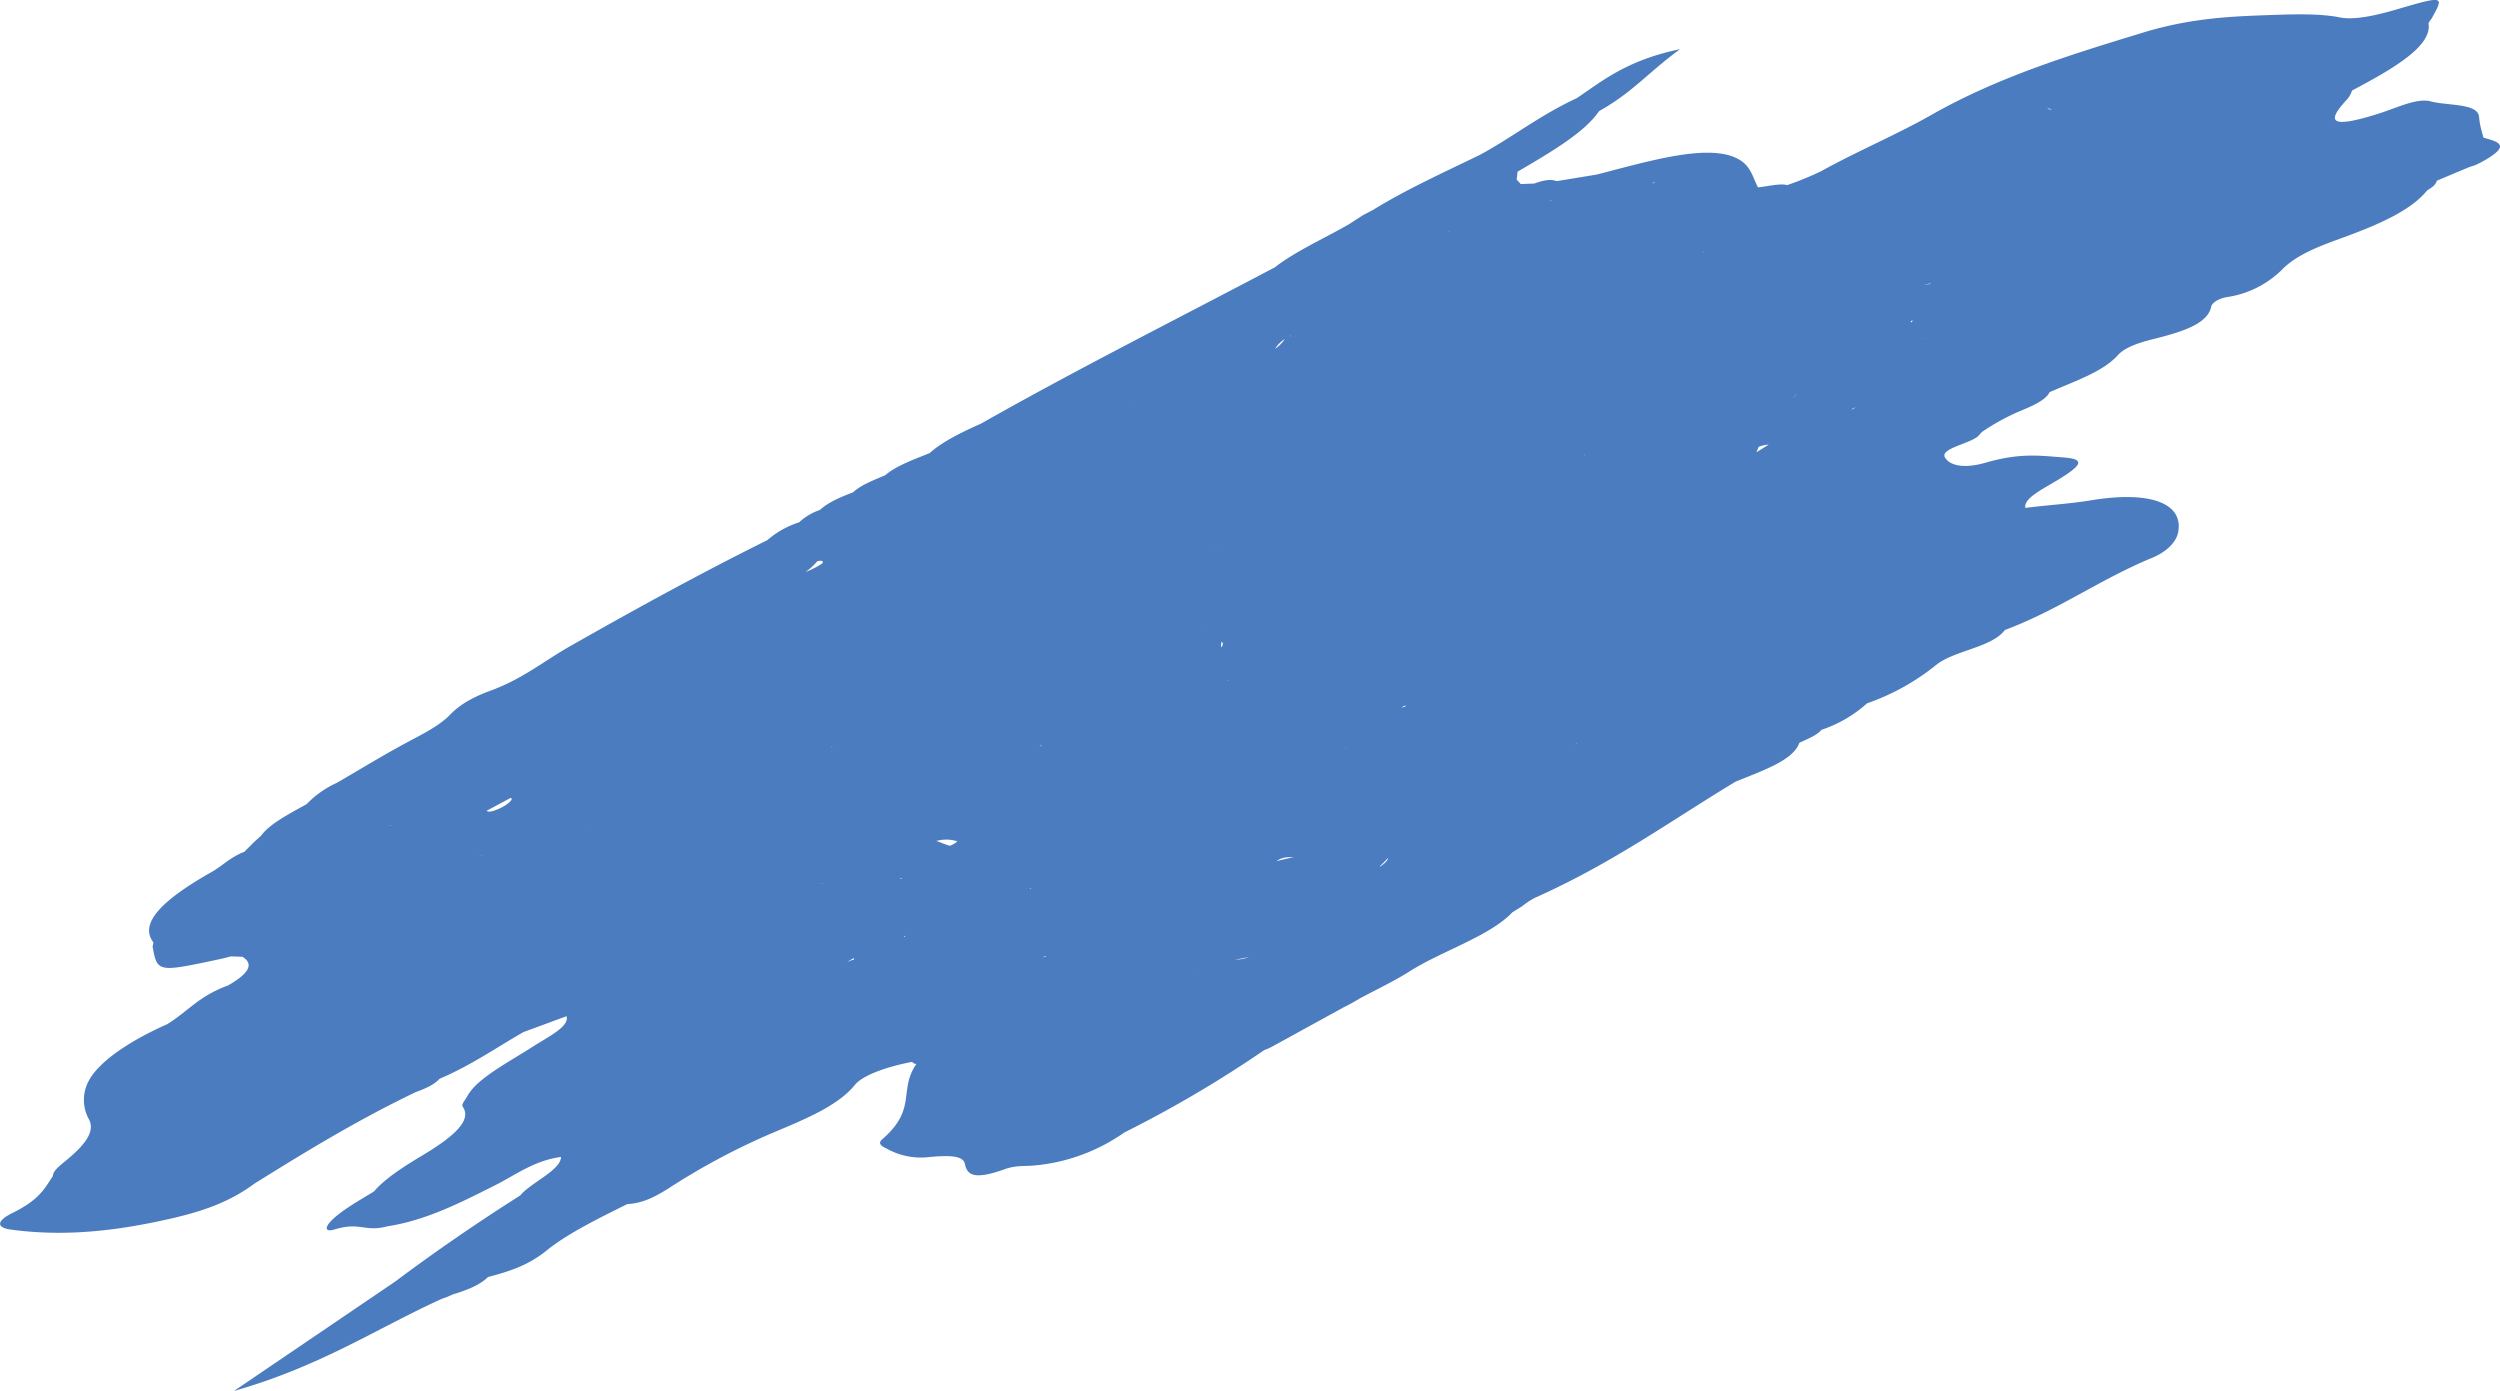 <svg xmlns="http://www.w3.org/2000/svg" width="184.42mm" height="102.61mm" viewBox="0 0 522.78 290.85"><defs><style>.cls-1{fill:#4b7cbf;}</style></defs><g id="レイヤー_2" data-name="レイヤー 2"><g id="レイヤー_1-2" data-name="レイヤー 1"><path class="cls-1" d="M519.32,28.77h0l-.51-1.88a17,17,0,0,1-.4-2.37c-.14-3-6.49-2.37-10.1-3.33-2.9-.78-7.13,1.38-11,2.59-9.55,3-11.3,2.06-6.4-3.12a5.7,5.7,0,0,0,.93-1.74h0c8.8-4.65,16.73-9.3,16-14,0-.3.5-.79.72-1.19,2.56-4.62,2.56-4.69-7.5-1.74-4.66,1.37-8.94,2.21-11.77,1.64-4.65-.93-10.78-.63-16.64-.42C465.15,3.49,457.06,4,447.5,7c-15.05,4.59-29.94,9.22-43.77,17.1-7.18,4.08-15.59,7.61-23,11.74a67.76,67.76,0,0,1-7,2.86h0c-1.51-.41-4,.25-6.11.47-1.07-2-1.41-4.23-3.74-5.69-5.88-3.68-18.11-.07-29.92,3l-8.25,1.36h-.33c-1-.43-2.57-.2-4.54.53l-2.83.11-.85-.94h0c.06-.55.12-1.1.17-1.64,7-4.1,14-8.19,17.07-12.68,7.13-4,10.14-8,16.93-12.95-11,2.29-16,6.45-21.59,10.24h0c-7.74,3.59-13.19,8-20.18,11.82h0c-7.67,3.73-15.59,7.32-22.43,11.55-.73.38-1.46.76-2.18,1.15l-2.88,1.86h0c-5.2,3-11.2,5.65-15.48,9h0C246.08,66.72,225,77.31,205.19,88.55c-4.15,1.85-8.09,3.78-10.8,6.19-3.33,1.37-6.9,2.59-9.27,4.62h0c-2.49,1.07-5.12,2.06-6.73,3.58-2.65,1-5.25,2.12-6.92,3.68h0a12.32,12.32,0,0,0-4.38,2.6h0a18.81,18.81,0,0,0-6.63,3.72c-14.35,7.12-27.91,14.61-41.32,22.22-5.44,3.09-9.81,6.77-16.45,9.21-4.06,1.49-6.64,3.06-8.59,5.09s-4.95,3.64-8.3,5.41c-5.34,2.82-10.26,5.87-15.36,8.82h0a20.3,20.3,0,0,0-6.31,4.45c-3.74,2.08-7.72,4.13-9.47,6.53h0L53,176.2l-2,2h-.16c-2.88,1.22-4.3,2.83-6.61,4.15C34.43,187.89,29,192.88,32,196.94c.18.25-.05.68-.09,1,1,5.4,1,5.4,14.08,2.61.75-.16,1.54-.38,2.3-.57h0l2.4.08h0c2.15,1.33,1.94,3.17-3,6-6.16,2.24-8.38,5.43-12.74,8.11h0c-8.23,3.65-14.42,8-16.43,11.91a8.33,8.33,0,0,0,.06,7.93c1.4,2.63-.84,5.47-5.07,8.9-1.37,1.11-2.47,2.08-2.45,3h0c-1.71,2.55-2.74,4.92-8.48,7.74-3.24,1.59-3.42,3-.46,3.44,8.53,1.17,18.07,1,30.69-1.64,8.11-1.69,14.45-3.55,20.47-8h0c10.55-6.57,21.21-13.1,33.47-19l.08-.05c2.09-.75,4-1.6,5.06-2.81h0c6.73-2.88,11.8-6.48,17.57-9.78l9-3.32h0c.71,2.1-3.72,4.24-7.11,6.41-5.22,3.34-11.57,6.6-13.6,10.25h0c-.38.76-1.35,1.77-1,2.24,2,2.9-1.84,6.27-8.54,10.28-3.88,2.32-7.82,4.87-10,7.46-3.26,2-6.86,4-9,6.19-1.12,1.17-1.52,2.46.88,1.73,5.22-1.59,6.25.64,10.89-.62h0c8.07-1.24,15.17-4.88,22.4-8.51,4.36-2.18,8.32-5.26,13.93-6,0,2.76-6.44,5.46-8.52,8.05-9.31,5.9-18,11.91-26.14,18L48.94,290.85c18.24-5.19,30-13.18,43.41-19.24l1.2-.44,1.16-.51c2.91-.88,5.59-1.92,7.34-3.63h0c4.71-1.24,8.5-2.5,12.31-5.59,4.21-3.42,10.68-6.62,16.81-9.66h0c3.22-.18,5.72-1.46,8.6-3.27a144.05,144.05,0,0,1,20.34-11c6.48-2.81,14.78-5.82,18.63-10.63,1.79-2.24,7.51-4,12-4.84h0a1.13,1.13,0,0,0,.89.43h0c-3.83,5.57.25,9.34-7.13,15.75-1.17,1,.13,1.57,1,2a14.58,14.58,0,0,0,9,1.7c3.51-.29,6.86-.42,7.25,1.4.46,2,1.31,3.69,8.27,1.19,2.52-.91,4.32-.59,6.44-.82a38.72,38.72,0,0,0,17.73-6.26,9.31,9.31,0,0,0,.89-.61,247.4,247.4,0,0,0,29.3-17.25,12,12,0,0,0,2-.92l14.56-8c1.17-.56,2.33-1.22,3.38-1.86h0c3.46-1.86,7.25-3.65,10.32-5.6,6.78-4.33,16.82-7.38,21.61-12.42l2-1.24a16.4,16.4,0,0,1,2.68-1.78c16.28-7.26,28.35-16.07,42-24.31,5.71-2.33,12.1-4.47,13.33-8.12,1.79-.83,3.74-1.6,4.64-2.73l.24-.07a27.12,27.12,0,0,0,9.29-5.46,48,48,0,0,0,14.34-7.94c3.79-3.14,11.69-3.67,14.48-7.39C430.54,127.5,439,121.2,450,116.65c3.42-1.41,5.13-3.55,5.47-5.33,1.16-6-5.57-8.76-18.09-6.73-4.9.8-9.18,1-13.86,1.61h0c-.38-2,3.47-3.83,6.81-5.86,5.36-3.26,5.61-4.38,1-4.71s-8.8-1-16,1.08c-4.9,1.42-7.61.53-8.58-1-1.29-2,5.72-3,7.14-4.76.17-.21.36-.42.54-.62h0a46.35,46.35,0,0,1,8.12-4.44c2.75-1.12,5.3-2.32,6.05-3.9h0c5.26-2.31,11.11-4.23,14.25-7.71,1.46-1.62,4.24-2.59,7.34-3.36,5.69-1.43,11.47-3.07,12.2-6.82.15-.78,1.59-1.74,3.39-2A20.62,20.62,0,0,0,477.57,56c2.77-2.61,6.7-4.26,11.3-5.93,7.53-2.74,15-5.71,18.7-10.29,1.21-.68,1.85-1.33,2-2L514,35.91l2.4-1,1.19-.38,1.12-.54h0C525.7,30.24,522.15,29.61,519.32,28.77ZM98.84,178.87h.07l-.37.07C98.65,178.91,98.74,178.9,98.84,178.87Zm1.73,0,.22,0-.08.06Zm136.33-95s0,0,0,0h0l.07,0h0l-.11.08Zm33.42-20Zm0,0h0Zm-147,109.57s0,0,0,0l.09-.06.07,0Zm165.47,7.65-.11.07-.1,0h-.07c.65-.61,1.24-1.2,1.77-1.79C290.24,179.78,289.85,180.32,288.76,181.1Zm115-121.81a6.52,6.52,0,0,1-1.41.3c.41-.1.88-.22,1.41-.37ZM331.37,95.18l-.1,0,.26-.25C331.49,95,331.42,95.1,331.37,95.18Zm31.14,5.17h.19l0,0ZM315.13,124l0,0h0ZM255.4,135.37a1.92,1.92,0,0,1,.09-1.21C255.78,134.47,255.79,134.86,255.4,135.37Zm-3.18-3.7s-.05,0-.05-.08l.08,0Zm4.36,10.68a2.84,2.84,0,0,1,.34-.08,1.69,1.69,0,0,0-.27.13ZM367.29,94.56c.16-.38.31-.75.47-1.12a6.69,6.69,0,0,1,2.1-.48C368.81,93.61,368,94.13,367.29,94.56ZM217.84,155.89l-.55.23a4.62,4.62,0,0,0,.4-.28Zm0,0v0l.1-.09A.94.94,0,0,1,217.87,155.93Zm4.76,12.56v0h0l0,0,0,0s0,0,0,0v0Zm58.62-12.05.28-.13a1.17,1.17,0,0,1-.26.17S281.26,156.45,281.25,156.44Zm118.47-89a.83.83,0,0,0-.17-.26L400,67A1.59,1.59,0,0,1,399.72,67.4ZM200.19,175.92a4.47,4.47,0,0,1-1.56.93c-1.32-.37-2-.76-2.83-1A7.59,7.59,0,0,1,200.19,175.92ZM294,147.5h0c-.09.11-.14.2-.22.3l-.77.14C293.28,147.79,293.61,147.64,294,147.5Zm80.25-63.7c.53-.47,1-.94,1.43-1.39C375.56,82.68,374.8,83.28,374.21,83.8Zm28-13.1-.37.22A4,4,0,0,1,402.2,70.7ZM254.32,115.17a.25.25,0,0,1,0,.07h-.11ZM143.36,158h-.15l.16,0Zm-1.27.06a.24.24,0,0,0-.09,0l.07,0Zm-13.24,14.15-.16.15,0,0Zm43.32,12.5-.81-.07A6.27,6.27,0,0,1,172.17,184.69Zm16.33-1.06a.73.73,0,0,1,.07.19l-.42-.19Zm.72,12h0c-.05.15.08.18.21.18l-.4.09h0A3.15,3.15,0,0,0,189.22,195.61Zm26.27-10a1.15,1.15,0,0,0,.14.17,1.57,1.57,0,0,1-.31-.08Zm-41.36-29.55h0l-.33.15.11-.12Zm-32,1.92h0Zm-18.3,15.06-.23.15.2-.15.1-.06Zm205.8-17.59h.12a1,1,0,0,1-.31.15ZM270,70.28h-.27l.21-.11h0Zm-3.34,2.6a6.71,6.71,0,0,1,2-2A7,7,0,0,1,266.7,72.88ZM218.44,200h.41a2.53,2.53,0,0,1-.75.16Zm50-20.64a7.51,7.51,0,0,1,2.06-.09c-1.17.22-2.36.48-3.59.8A4.38,4.38,0,0,1,268.47,179.36Zm8.82,6.1h.16l-.16,0ZM387.13,85.7l.38-.36.51-.15Zm41.09-63a2.93,2.93,0,0,1,.57.06,2.09,2.09,0,0,1,.26.13c-.28,0-.57-.08-.89-.1Zm-179,181,.18-.08-.1.07Zm221.09-182h.09l-.08,0Zm-114,31.05h-.24l.2-.09,0,.1ZM346.22,38.1c-.26.1-.52.19-.76.26v0l.24-.19A3.74,3.74,0,0,0,346.22,38.1ZM81.28,172.65a4.92,4.92,0,0,1,.77,0A4.93,4.93,0,0,1,81.28,172.65Zm97.28,27.67c0,.11,0,.21,0,.32a14.89,14.89,0,0,0-1.46.53C177.57,200.89,178.08,200.61,178.56,200.32Zm77.85-.46.07-.06h0s0,0-.05.05Zm4.76.26a8.21,8.21,0,0,1-2.88.55C259.13,200.53,260.11,200.34,261.17,200.12ZM373.05,46.37H373l.08,0ZM324.17,42s0-.08,0-.12l.3,0ZM171.94,117.82a17.73,17.73,0,0,1-3.5,1.78,12.88,12.88,0,0,0,2.48-2.26C171.76,117.18,172.3,117.21,171.94,117.82Zm-50.56,29.34-.21.08a.08.08,0,0,0,0,0ZM100.8,178.85a.44.44,0,0,1-.15,0l.19,0ZM303,48.39l-.21,0,.08-.06ZM220.2,90.18l0,0h0ZM106.76,166.85h0c.83.16-.65,1.48-2.39,2.24s-2.26.69-2.63.46Z"/></g></g></svg>